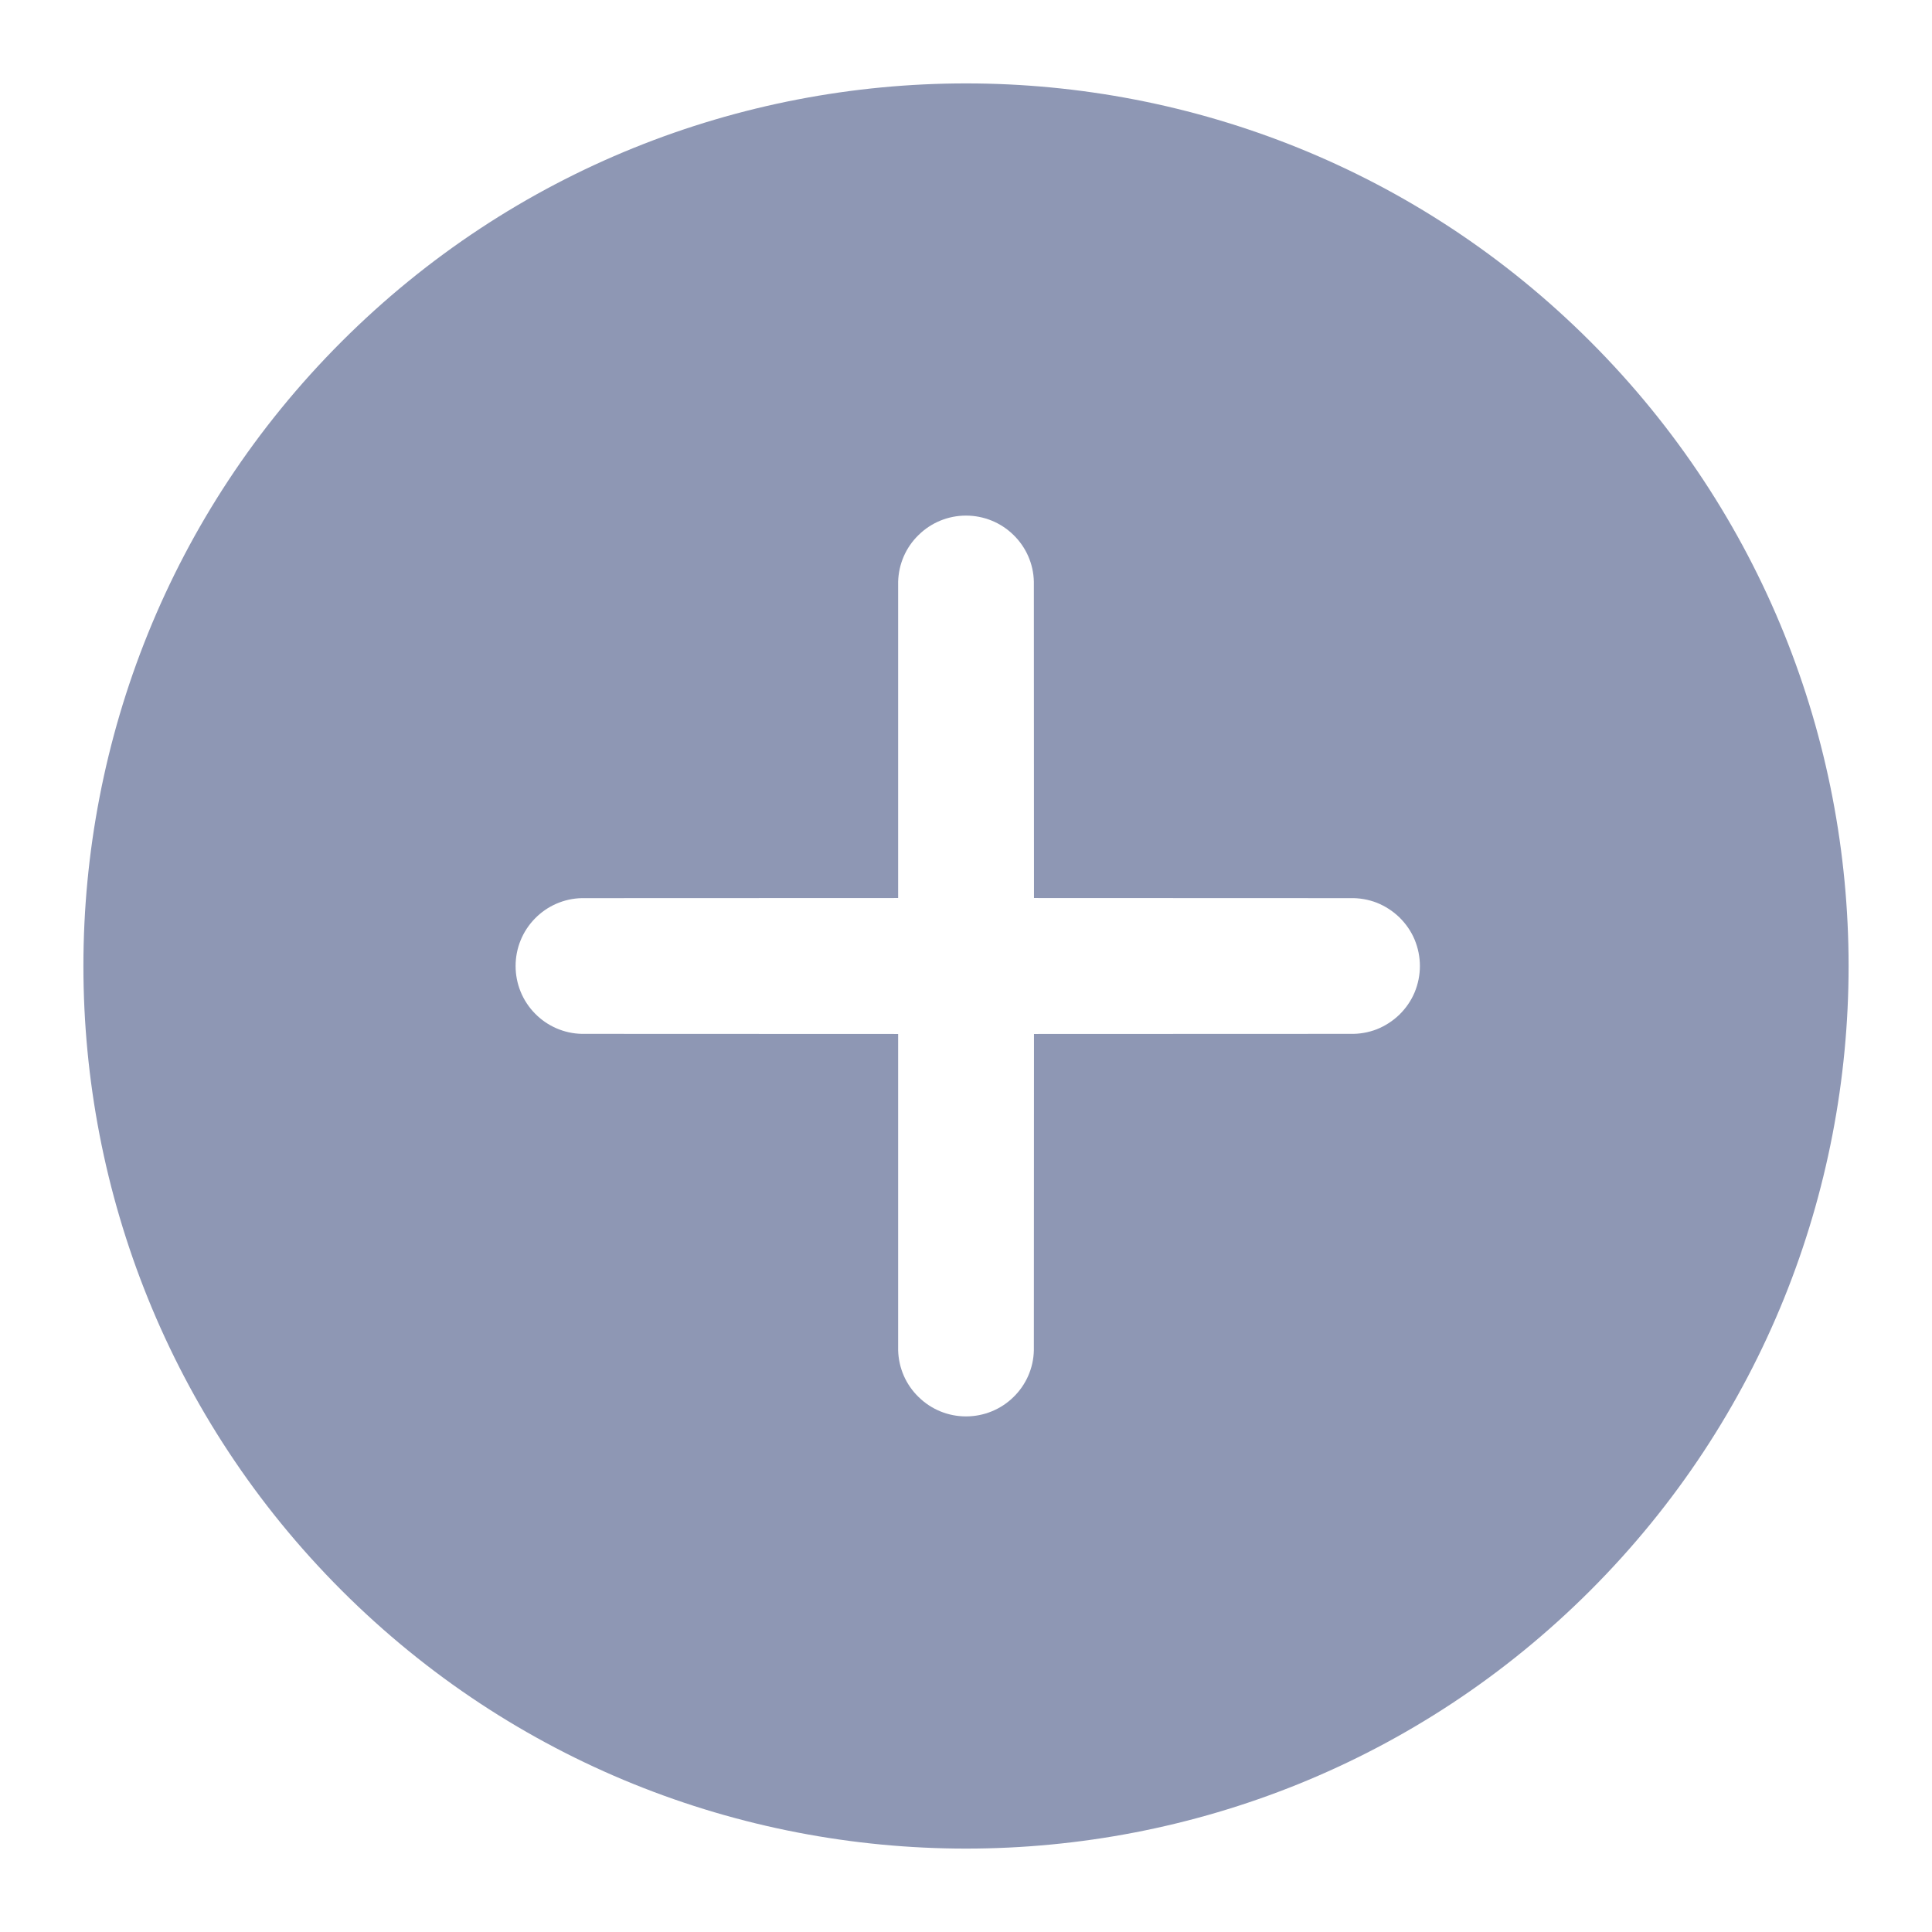 <svg width="16" height="16" viewBox="0 0 16 16" fill="none" xmlns="http://www.w3.org/2000/svg">
<path d="M2.829 2.829C-0.022 5.68 -0.022 10.32 2.829 13.171C5.681 16.022 10.32 16.022 13.171 13.171C16.022 10.32 16.022 5.68 13.171 2.829C10.32 -0.022 5.681 -0.022 2.829 2.829ZM11.182 7.438C11.257 7.436 11.332 7.449 11.402 7.476C11.472 7.504 11.535 7.545 11.589 7.597C11.643 7.65 11.686 7.712 11.715 7.781C11.744 7.851 11.759 7.925 11.759 8C11.759 8.075 11.744 8.149 11.715 8.219C11.686 8.288 11.643 8.35 11.589 8.403C11.535 8.455 11.472 8.496 11.402 8.524C11.332 8.551 11.257 8.564 11.182 8.562L8.563 8.563L8.562 11.182C8.559 11.329 8.498 11.468 8.393 11.57C8.288 11.673 8.147 11.73 8 11.73C7.853 11.73 7.713 11.673 7.608 11.57C7.502 11.468 7.442 11.329 7.438 11.182L7.438 8.563L4.818 8.562C4.672 8.559 4.532 8.498 4.43 8.393C4.327 8.288 4.27 8.147 4.27 8C4.27 7.853 4.327 7.712 4.43 7.607C4.532 7.502 4.672 7.441 4.818 7.438L7.438 7.437L7.438 4.818C7.442 4.671 7.502 4.532 7.608 4.43C7.713 4.327 7.853 4.27 8 4.27C8.147 4.27 8.288 4.327 8.393 4.43C8.498 4.532 8.559 4.671 8.562 4.818L8.563 7.437L11.182 7.438Z" fill="#8E97B4"/>
</svg>
